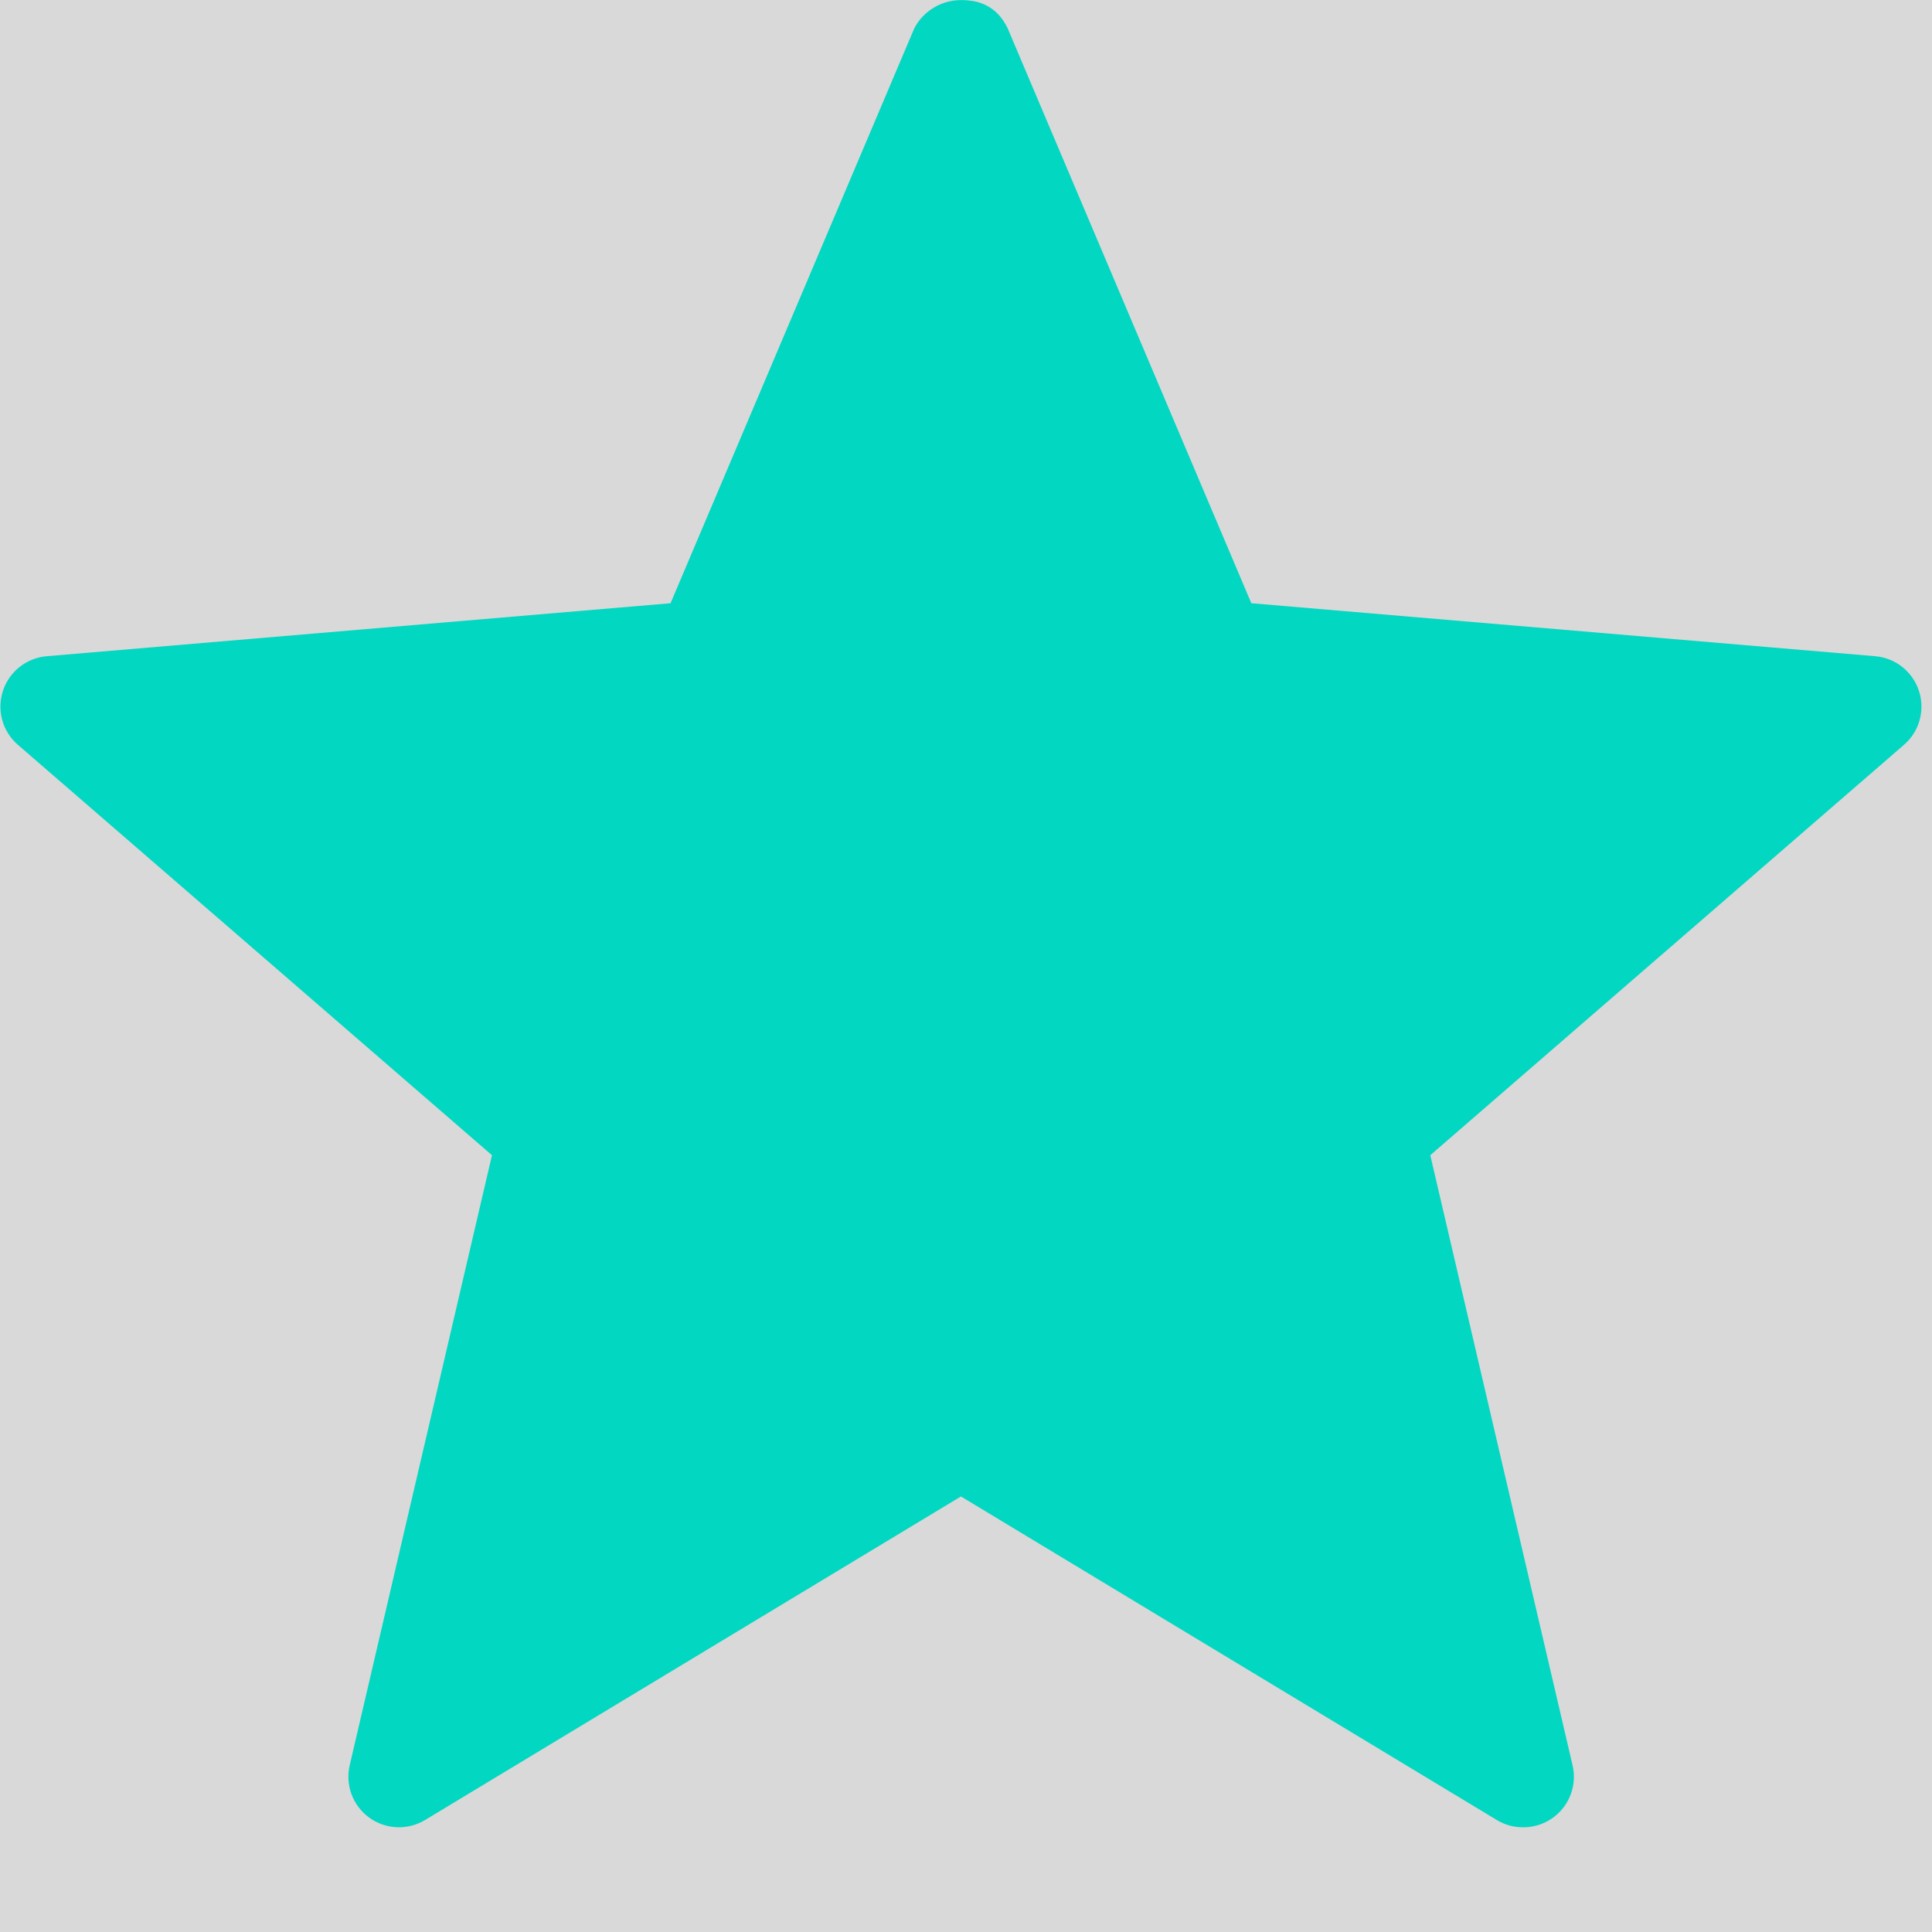 <svg xmlns="http://www.w3.org/2000/svg" xmlns:xlink="http://www.w3.org/1999/xlink" width="500" zoomAndPan="magnify" viewBox="0 0 375 375" height="500" preserveAspectRatio="xMidYMid meet" version="1.0"><defs><clipPath id="03a92822bf"><path d="M 120.559 147.305 L 171.434 147.305 L 171.434 226.98 L 120.559 226.98 Z M 120.559 147.305 " clip-rule="nonzero"/></clipPath><clipPath id="c7b64c8b6e"><path d="M 147.25 158.785 C 149.797 174.16 150.703 179.711 152.512 184.398 C 154.281 188.961 156.707 193.688 159.582 197.391 C 162.254 200.801 167.105 203.559 168.918 206.066 C 169.984 207.504 170.355 208.613 170.727 209.969 C 171.137 211.328 171.301 212.848 171.219 214.246 C 171.137 215.684 170.809 217.164 170.312 218.48 C 169.781 219.797 169 221.113 168.094 222.18 C 167.148 223.293 165.996 224.277 164.805 225.02 C 163.57 225.758 162.172 226.293 160.777 226.621 C 159.379 226.91 157.855 226.992 156.457 226.867 C 155.062 226.703 153.582 226.293 152.305 225.719 C 150.992 225.102 149.758 224.277 148.688 223.293 C 147.66 222.305 146.754 221.113 146.098 219.84 C 145.398 218.605 144.945 217.164 144.699 215.77 C 144.453 214.371 144.453 212.848 144.699 211.449 C 144.906 210.055 145.398 208.613 146.059 207.34 C 146.715 206.066 147.621 204.871 148.648 203.887 C 149.676 202.898 150.949 202.078 152.223 201.461 C 153.539 200.844 154.98 200.434 156.418 200.309 C 157.816 200.145 159.336 200.227 160.734 200.516 C 162.09 200.801 163.531 201.379 164.723 202.117 C 165.957 202.859 167.105 203.805 168.055 204.914 C 168.957 205.984 169.738 207.297 170.273 208.613 C 170.809 209.93 171.137 211.41 171.219 212.809 C 171.301 214.246 171.137 215.77 170.766 217.125 C 170.395 218.48 169.738 219.879 168.957 221.031 C 168.137 222.223 167.105 223.332 165.996 224.195 C 164.848 225.059 163.531 225.758 162.172 226.211 C 160.816 226.664 159.336 226.949 157.898 226.949 C 156.5 226.949 154.98 226.703 153.621 226.25 C 152.305 225.801 149.797 224.277 149.797 224.238 C 149.84 224.195 151.113 224.895 151.195 224.812 C 151.359 224.523 144 219.754 140.836 216.219 C 137.176 212.109 133.68 206.27 131.008 201.215 C 128.543 196.566 126.773 192.578 125.172 187.109 C 123.156 180.246 121.266 167.172 120.812 162.855 C 120.648 161.293 120.605 160.715 120.73 159.648 C 120.812 158.578 121.059 157.508 121.387 156.48 C 121.758 155.496 122.211 154.465 122.785 153.602 C 123.363 152.699 124.102 151.836 124.844 151.094 C 125.621 150.395 126.527 149.738 127.434 149.203 C 128.379 148.668 129.406 148.258 130.434 147.969 C 131.461 147.684 132.531 147.52 133.598 147.477 C 134.668 147.438 135.777 147.52 136.805 147.766 C 137.875 147.969 138.902 148.34 139.848 148.793 C 140.836 149.285 141.738 149.863 142.562 150.559 C 143.383 151.219 144.164 152.039 144.781 152.902 C 145.398 153.766 145.973 154.715 146.387 155.699 C 146.797 156.688 147.25 158.785 147.25 158.785 " clip-rule="nonzero"/></clipPath><clipPath id="7d81251966"><path d="M 64.273 124.32 L 154.695 124.32 L 154.695 162.277 L 64.273 162.277 Z M 64.273 124.32 " clip-rule="nonzero"/></clipPath><clipPath id="5c12b27710"><path d="M 149.469 148.258 C 142.52 153.191 136.148 156.934 131.133 158.535 C 126.445 160.059 121.469 160.141 116.66 160.715 C 112.016 161.25 108.148 161.66 102.848 161.906 C 95.691 162.195 82.535 162.32 77.684 161.906 C 75.629 161.742 74.766 161.66 73.406 161.211 C 72.051 160.758 70.734 160.059 69.586 159.195 C 68.434 158.332 67.406 157.223 66.625 156.027 C 65.801 154.879 65.184 153.48 64.816 152.121 C 64.402 150.766 64.238 149.246 64.32 147.805 C 64.402 146.406 64.734 144.93 65.266 143.613 C 65.801 142.254 66.582 140.98 67.488 139.871 C 68.391 138.801 69.586 137.816 70.777 137.074 C 72.012 136.375 73.406 135.801 74.805 135.473 C 76.203 135.184 77.684 135.102 79.121 135.266 C 80.52 135.43 82 135.801 83.273 136.418 C 84.59 136.992 85.824 137.855 86.852 138.844 C 87.879 139.828 88.824 141.023 89.484 142.297 C 90.141 143.531 90.637 144.969 90.84 146.367 C 91.086 147.805 91.086 149.285 90.84 150.727 C 90.637 152.121 90.141 153.562 89.484 154.797 C 88.824 156.07 87.879 157.262 86.852 158.25 C 85.824 159.234 84.59 160.059 83.273 160.676 C 82 161.25 80.52 161.66 79.121 161.824 C 77.684 161.988 76.203 161.906 74.805 161.578 C 73.406 161.293 72.012 160.715 70.777 159.977 C 69.543 159.277 68.391 158.289 67.488 157.18 C 66.582 156.109 65.801 154.797 65.266 153.48 C 64.734 152.164 64.402 150.684 64.32 149.246 C 64.238 147.848 64.402 146.324 64.816 144.969 C 65.184 143.613 65.801 142.215 66.625 141.023 C 67.406 139.871 68.473 138.762 69.586 137.898 C 70.734 137.035 72.051 136.336 73.406 135.883 C 74.766 135.43 75.547 135.348 77.684 135.184 C 83.645 134.73 102.723 136.91 112.137 135.512 C 118.961 134.484 125.09 132.184 129.324 130.043 C 132.117 128.688 133.969 126.387 135.82 125.48 C 136.969 124.945 137.832 124.742 138.902 124.535 C 139.93 124.371 141.039 124.289 142.109 124.371 C 143.18 124.453 144.246 124.66 145.277 124.945 C 146.305 125.273 147.289 125.727 148.195 126.305 C 149.141 126.836 150.004 127.535 150.742 128.277 C 151.484 129.059 152.184 129.922 152.719 130.824 C 153.25 131.73 153.703 132.758 154.031 133.785 C 154.32 134.773 154.527 135.883 154.609 136.953 C 154.648 138.02 154.566 139.129 154.402 140.16 C 154.199 141.227 153.867 142.254 153.418 143.242 C 152.965 144.188 152.387 145.133 151.73 145.996 C 151.074 146.82 149.469 148.258 149.469 148.258 " clip-rule="nonzero"/></clipPath><clipPath id="645b1d37bc"><path d="M 43.066 141.473 L 139 141.473 L 139 225.555 L 43.066 225.555 Z M 43.066 141.473 " clip-rule="nonzero"/></clipPath><clipPath id="d193f1f611"><path d="M 43.352 155.246 C 43.93 151.012 44.301 149.984 44.793 149.039 C 45.285 148.094 45.863 147.148 46.559 146.367 C 47.258 145.543 48.082 144.805 48.945 144.188 C 49.809 143.57 50.797 143.035 51.781 142.625 C 52.77 142.254 53.836 141.969 54.906 141.805 C 55.934 141.68 57.043 141.641 58.113 141.762 C 59.184 141.887 60.25 142.133 61.238 142.461 C 62.266 142.832 64.117 143.941 64.117 143.941 C 64.117 143.941 67.117 145.875 69.133 147.27 C 72.176 149.328 77.109 152.902 80.645 155.328 C 83.562 157.387 87.758 161.375 88.703 160.922 C 89.156 160.676 88.211 159.316 88.742 158.453 C 90.305 156.07 100.297 152.164 105.723 150.438 C 110.371 149 114.688 147.969 119.168 148.176 C 123.773 148.422 129.816 149.121 133.105 151.875 C 136.273 154.59 138.328 160.098 138.699 164.414 C 139.109 168.691 136.805 173.051 135.574 177.613 C 134.215 182.59 131.215 187.934 130.762 193.074 C 130.352 198.008 132.613 207.711 132.613 207.793 C 132.652 207.793 132.816 208.82 132.941 209.355 C 133.023 209.887 133.23 210.918 133.23 210.918 C 133.23 210.957 133.188 212.027 133.148 212.562 C 133.148 213.094 133.105 214.125 133.105 214.164 C 133.066 214.164 132.777 215.191 132.613 215.684 C 132.488 216.219 132.16 217.207 132.16 217.246 C 132.16 217.246 131.625 218.152 131.34 218.605 C 131.09 219.098 130.559 220.004 130.516 220.004 C 130.516 220.043 129.777 220.785 129.406 221.152 C 129.035 221.566 128.297 222.305 128.297 222.305 C 128.297 222.305 128.297 222.305 128.254 222.305 C 128.254 222.348 127.352 222.879 126.898 223.168 C 126.445 223.457 125.539 223.992 125.539 224.031 C 125.5 224.031 124.512 224.359 124.02 224.523 C 123.484 224.691 122.5 225.02 122.457 225.02 C 122.457 225.02 121.387 225.102 120.855 225.102 C 120.32 225.141 119.293 225.223 119.25 225.223 C 119.25 225.223 118.18 225.059 117.688 224.977 C 117.152 224.855 116.125 224.691 116.086 224.691 C 116.043 224.691 115.098 224.277 114.605 224.031 C 114.109 223.824 113.164 223.414 113.125 223.414 C 113.125 223.375 112.262 222.758 111.852 222.43 C 111.438 222.098 110.574 221.441 110.574 221.441 C 110.574 221.441 109.918 220.621 109.547 220.168 C 109.219 219.754 108.562 218.934 108.562 218.934 C 108.562 218.891 108.109 217.945 107.902 217.453 C 107.656 216.961 107.203 216.016 107.203 216.016 C 107.203 215.973 107.246 215.645 107.082 215.355 C 106.383 214.039 101.449 209.559 98.691 206.395 C 95.855 203.105 93.391 199.199 90.305 195.91 C 87.18 192.621 83.852 189.703 80.07 186.742 C 75.832 183.41 70.367 180.121 65.883 177.121 C 61.855 174.406 57.332 171.527 54.289 169.473 C 52.273 168.156 50.629 167.172 49.316 166.145 C 48.328 165.402 47.59 164.867 46.848 164.047 C 46.148 163.266 45.492 162.359 44.996 161.457 C 44.465 160.512 44.051 159.48 43.805 158.453 C 43.52 157.426 43.352 155.246 43.352 155.246 " clip-rule="nonzero"/></clipPath><clipPath id="86c75b59f5"><path d="M 88.578 49.008 L 334 49.008 L 334 323.734 L 88.578 323.734 Z M 88.578 49.008 " clip-rule="nonzero"/></clipPath><clipPath id="4256052802"><path d="M 88.578 297.668 C 92.938 279.988 94.336 275.711 95.691 270.984 C 97.215 265.723 99.188 259.762 100.504 254.332 C 101.695 249.277 102.105 243.766 103.34 239.492 C 104.367 236.035 107.574 232.707 107 230.363 C 106.547 228.43 103.176 228.184 101.98 226.047 C 100.254 223.004 99.887 217.164 99.723 212.645 C 99.555 208.16 99.473 203.434 100.914 199.117 C 102.434 194.551 105.559 189.496 108.93 186 C 112.055 182.754 117.977 179.422 120.195 178.641 C 120.977 178.355 121.965 178.559 122.004 178.438 C 122.004 178.395 121.883 178.312 121.883 178.312 C 121.883 178.312 121.387 177.367 121.141 176.914 C 120.855 176.422 120.359 175.516 120.359 175.477 C 120.359 175.477 120.113 174.449 119.949 173.914 C 119.824 173.422 119.578 172.391 119.578 172.352 C 119.578 172.352 119.539 171.281 119.539 170.746 C 119.539 170.215 119.539 169.145 119.539 169.145 C 119.539 169.102 119.785 168.074 119.906 167.582 C 120.031 167.047 120.277 166.02 120.277 166.02 C 120.277 165.977 120.773 165.031 121.02 164.582 C 121.266 164.086 121.758 163.141 121.758 163.141 C 121.758 163.102 122.457 162.32 122.828 161.906 C 123.156 161.539 123.855 160.715 123.855 160.715 C 123.895 160.676 124.758 160.098 125.172 159.77 C 125.621 159.48 126.488 158.867 126.488 158.867 C 126.527 158.824 127.516 158.453 128.008 158.289 C 128.5 158.086 129.488 157.672 129.488 157.672 C 129.527 157.672 130.559 157.551 131.09 157.469 C 131.625 157.426 132.488 157.305 132.695 157.262 C 132.734 157.262 132.734 157.262 132.777 157.262 C 133.434 157.141 144.328 155.945 144.453 155.289 C 144.496 155.082 143.508 154.715 143.508 154.715 C 143.465 154.672 142.727 153.934 142.355 153.52 C 141.988 153.152 141.246 152.41 141.246 152.371 C 141.246 152.371 140.711 151.465 140.426 150.973 C 140.176 150.52 139.645 149.613 139.645 149.613 C 139.602 149.574 139.312 148.586 139.148 148.051 C 139.027 147.559 138.699 146.531 138.699 146.531 C 138.699 146.488 138.699 146.488 138.699 146.488 C 138.699 146.488 138.656 145.422 138.656 144.887 C 138.613 144.352 138.574 143.324 138.574 143.285 C 138.574 143.285 138.781 142.254 138.902 141.723 C 138.984 141.188 139.191 140.16 139.191 140.117 C 139.191 140.117 139.562 139.461 139.684 139.047 C 139.809 138.68 139.848 138.266 139.891 137.816 C 139.973 137.32 140.176 136.254 140.176 136.211 C 140.176 136.211 140.59 135.227 140.793 134.73 C 141 134.238 141.41 133.293 141.453 133.25 C 141.453 133.168 142.152 123.879 142.973 119.027 C 143.836 113.844 145.441 108.379 146.508 103.113 C 147.578 97.977 148.031 92.754 149.43 87.82 C 150.785 82.969 152.266 78.199 154.73 73.758 C 157.32 69.031 161.391 64.387 164.93 60.398 C 168.094 56.738 170.562 52.379 174.836 50.652 C 179.895 48.637 189.062 48.352 193.996 50.859 C 198.559 53.203 201.48 59.535 203.863 64.262 C 206.164 68.785 206.742 73.801 208.344 78.488 C 209.949 83.215 211.797 87.945 213.523 92.59 C 215.211 97.152 216.73 101.715 218.582 106.117 C 220.434 110.473 222.281 114.875 224.668 118.863 C 227.012 122.766 231.328 128.031 232.766 129.879 C 233.219 130.496 233.426 130.703 233.754 131.113 C 234.043 131.484 234.043 131.895 234.617 132.184 C 236.426 133.047 243.66 132.141 248.184 132.305 C 252.789 132.43 257.188 132.633 261.957 133.004 C 267.098 133.414 272.895 134.156 277.992 134.773 C 282.637 135.348 286.668 135.719 291.312 136.621 C 296.574 137.609 302.742 139.336 307.922 140.691 C 312.527 141.887 319.023 143.613 320.832 144.23 C 321.328 144.395 321.41 144.477 321.738 144.598 C 322.191 144.723 322.809 144.844 323.34 144.93 C 323.836 145.051 324.863 145.297 324.902 145.297 C 324.902 145.297 325.848 145.75 326.344 145.996 C 326.836 146.242 327.781 146.695 327.781 146.695 C 327.824 146.738 328.605 147.395 329.016 147.766 C 329.426 148.094 330.25 148.75 330.25 148.793 C 330.289 148.793 330.906 149.656 331.195 150.066 C 331.523 150.52 332.141 151.383 332.141 151.383 C 332.18 151.426 332.551 152.371 332.758 152.863 C 332.961 153.355 333.375 154.344 333.375 154.383 C 333.375 154.383 333.539 155.41 333.621 155.945 C 333.703 156.48 333.867 157.551 333.867 157.551 C 333.867 157.59 333.742 158.617 333.703 159.152 C 333.66 159.688 333.539 160.758 333.539 160.758 C 333.539 160.797 333.168 161.785 333.004 162.277 C 332.84 162.77 332.469 163.801 332.469 163.801 C 332.469 163.84 331.895 164.703 331.605 165.156 C 331.316 165.609 330.742 166.473 330.699 166.512 C 330.699 166.512 329.918 167.211 329.551 167.582 C 329.137 167.953 328.398 168.691 328.359 168.691 C 328.359 168.691 327.41 169.227 326.961 169.473 C 326.508 169.762 325.562 170.254 325.562 170.254 C 325.52 170.297 324.492 170.543 324 170.707 C 323.465 170.828 322.477 171.117 322.438 171.117 C 322.438 171.117 321.367 171.16 320.832 171.16 C 320.301 171.16 319.23 171.199 319.23 171.199 C 319.148 171.242 314.5 178.723 311.254 181.973 C 307.801 185.426 302.578 187.77 298.961 191.098 C 295.508 194.305 293.41 198.336 289.914 201.5 C 286.176 204.914 281.074 207.379 276.965 210.711 C 272.852 214.082 268.371 220.168 265.328 221.605 C 263.809 222.348 261.547 221.73 261.383 222.141 C 261.258 222.348 261.586 222.469 261.793 222.84 C 262.656 224.484 265.824 231.352 267.219 235.832 C 268.617 240.355 269.316 244.918 270.262 249.809 C 271.289 255.195 271.867 261.488 273.102 266.832 C 274.211 271.723 275.855 276.043 277.172 280.645 C 278.527 285.293 281.691 290.883 281.035 294.664 C 280.543 297.625 275.938 301.367 275.977 301.941 C 275.977 302.023 276.02 302.023 276.059 302.066 C 276.223 302.273 277.047 303.301 277.09 303.34 C 277.09 303.34 277.539 304.328 277.746 304.781 C 277.992 305.273 278.445 306.219 278.445 306.262 C 278.445 306.262 278.445 306.426 278.484 306.508 C 278.484 306.547 278.527 306.59 278.527 306.59 C 278.527 306.59 278.484 306.547 278.484 306.547 C 278.445 306.59 278.648 307.371 278.734 307.824 C 278.855 308.355 279.062 309.387 279.062 309.426 C 279.062 309.426 279.02 310.496 278.98 311.031 C 278.938 311.562 278.898 312.633 278.898 312.633 C 278.898 312.676 278.609 313.66 278.445 314.195 C 278.281 314.688 277.992 315.715 277.992 315.715 C 277.953 315.758 277.418 316.66 277.172 317.113 C 276.883 317.566 276.348 318.473 276.348 318.512 C 276.309 318.512 275.609 319.254 275.195 319.664 C 274.828 320.035 274.086 320.773 274.086 320.816 C 274.086 320.816 273.184 321.391 272.73 321.637 C 272.277 321.926 271.375 322.5 271.332 322.5 C 271.332 322.5 270.344 322.828 269.812 322.992 C 269.316 323.156 268.289 323.488 268.289 323.488 C 268.25 323.488 267.219 323.57 266.688 323.609 C 266.152 323.652 265.082 323.734 265.082 323.734 C 265.043 323.691 259.449 323.156 256.449 321.844 C 252.461 320.117 247.938 316.129 243.828 312.961 C 239.633 309.715 235.934 305.23 231.492 302.641 C 227.258 300.176 222.16 299.969 217.926 297.504 C 213.484 294.914 209.371 290.844 205.508 287.266 C 201.727 283.812 195.023 276.492 194.984 276.492 C 194.941 276.492 193.914 276.371 193.379 276.289 C 192.844 276.207 191.777 276.082 191.777 276.082 C 191.734 276.082 190.746 275.711 190.254 275.508 C 189.762 275.344 188.773 274.973 188.773 274.973 C 188.734 274.93 187.871 274.355 187.418 274.027 C 187.008 273.738 186.102 273.121 186.102 273.121 C 186.102 273.121 185.98 272.793 185.812 272.793 C 184.621 272.629 176.48 279.043 172.043 282.086 C 167.805 284.965 163.859 287.84 159.707 290.512 C 155.676 293.145 151.855 295.324 147.496 297.996 C 142.562 301.078 136.273 304.492 131.668 307.945 C 127.637 310.945 125.172 315.305 121.141 317.32 C 117.195 319.336 112.301 320.117 107.82 320.156 C 103.379 320.156 97.625 320.402 94.418 317.484 C 90.512 313.949 88.578 297.668 88.578 297.668 M 118.879 287.305 C 120.938 285.703 119.785 285.168 119.414 285.332 C 119.043 285.539 118.879 287.305 118.879 287.305 M 141.371 206.805 C 150.043 210.176 156.008 211.367 160.242 212.109 C 163.859 212.809 170.355 213.754 170.395 213.547 C 170.395 213.465 169.121 213.137 167.973 212.809 C 165.176 212.027 156.992 210.012 153.582 209.023 C 151.691 208.492 150.867 207.996 149.18 207.668 C 146.961 207.215 141.371 206.805 141.371 206.805 " clip-rule="nonzero"/></clipPath><clipPath id="407406cf53"><path d="M 115.898 129.309 L 177.332 129.309 L 177.332 148.363 L 115.898 148.363 Z M 115.898 129.309 " clip-rule="nonzero"/></clipPath><clipPath id="a267af0585"><path d="M 118.305 131.031 C 127.227 131.977 137.711 132.141 144.414 132.102 C 150.168 132.02 155.309 131.77 160.527 131.441 C 165.504 131.074 172.574 129.594 175.082 130.043 C 175.988 130.207 176.523 130.457 176.891 130.949 C 177.223 131.441 177.387 132.43 177.18 132.965 C 176.977 133.539 176.562 133.992 175.66 134.363 C 172.945 135.43 158.965 134.977 156.457 134.691 C 155.844 134.609 155.637 134.609 155.309 134.402 C 154.895 134.156 154.363 133.621 154.156 133.086 C 153.949 132.594 153.949 131.852 154.156 131.359 C 154.363 130.867 154.895 130.332 155.309 130.043 C 155.637 129.84 156.047 129.676 156.457 129.758 C 157.035 129.922 157.773 130.703 158.27 131.484 C 158.844 132.469 159.832 134.445 159.418 135.473 C 159.051 136.457 157.445 136.828 155.965 137.527 C 153.582 138.637 148.605 139.789 146.305 140.859 C 144.906 141.555 144.164 142.336 143.18 142.832 C 142.273 143.285 141.535 143.324 140.508 143.859 C 138.945 144.723 136.273 147.27 134.914 147.887 C 134.258 148.219 133.848 148.383 133.312 148.34 C 132.777 148.301 132.16 148.051 131.75 147.723 C 131.379 147.355 131.008 146.82 130.926 146.285 C 130.844 145.586 131.09 144.434 131.586 143.898 C 132.117 143.406 133.23 143.035 133.93 143.16 C 134.629 143.285 135.531 144.062 135.859 144.641 C 136.105 145.133 136.148 145.793 136.023 146.324 C 135.902 146.82 135.613 147.438 135.16 147.723 C 134.586 148.133 133.434 148.422 132.734 148.258 C 132.078 148.051 131.254 147.148 131.008 146.531 C 130.762 146.039 130.844 145.379 131.008 144.887 C 131.172 144.395 131.543 143.98 132.035 143.57 C 132.777 142.953 134.461 142.625 135.324 141.969 C 136.023 141.434 136.273 140.57 136.969 140.035 C 137.793 139.461 138.984 139.297 140.094 138.719 C 141.41 138.02 142.562 136.91 144.328 136.09 C 146.922 134.855 152.266 132.102 154.32 132.551 C 155.391 132.801 156.539 134.484 156.457 134.691 C 156.375 134.773 155.637 134.609 155.309 134.402 C 154.895 134.156 154.363 133.621 154.156 133.086 C 153.949 132.594 153.949 131.852 154.156 131.359 C 154.363 130.867 154.566 130.375 155.309 130.043 C 157.816 128.934 172.043 129.305 175.082 130.043 C 176.027 130.293 176.523 130.457 176.891 130.949 C 177.223 131.441 177.387 132.43 177.18 132.965 C 176.977 133.539 176.441 134.031 175.66 134.363 C 174.219 134.938 170.848 134.238 168.383 134.402 C 165.832 134.566 163.695 135.02 160.652 135.266 C 156.211 135.637 150.211 135.965 144.371 136.09 C 137.547 136.211 126.773 136.129 122.211 135.84 C 120.156 135.719 118.797 135.676 117.77 135.348 C 117.152 135.184 116.703 135.02 116.414 134.648 C 116.043 134.195 115.836 133.211 115.922 132.676 C 116.004 132.184 116.414 131.648 116.824 131.402 C 117.195 131.113 118.305 131.031 118.305 131.031 " clip-rule="nonzero"/></clipPath><clipPath id="c715a5b03a"><path d="M 96 134.25 L 137.203 134.25 L 137.203 156.207 L 96 156.207 Z M 96 134.25 " clip-rule="nonzero"/></clipPath><clipPath id="b708533c8f"><path d="M 96.555 154.59 C 103.051 152.738 110.289 151.836 114.688 151.34 C 118.223 151.012 121.719 151.301 124.266 150.766 C 125.992 150.355 127.352 149.328 128.543 149.039 C 129.324 148.875 130.105 149.41 130.559 148.957 C 131.379 148.051 130.434 143.488 130.723 141.637 C 130.926 140.527 131.09 139.871 131.586 138.926 C 132.16 137.816 133.23 136.375 134.133 135.555 C 134.793 134.977 135.656 134.363 136.188 134.32 C 136.559 134.277 136.969 134.527 137.094 134.73 C 137.219 134.938 137.219 135.348 137.094 135.512 C 136.93 135.719 136.188 135.922 135.941 135.801 C 135.738 135.719 135.574 135.391 135.531 135.145 C 135.531 134.938 135.695 134.566 135.859 134.445 C 136.105 134.32 136.684 134.32 136.887 134.484 C 137.094 134.648 137.258 135.145 137.137 135.43 C 136.969 135.84 136.023 136.008 135.449 136.539 C 134.668 137.238 133.641 138.434 133.105 139.379 C 132.695 140.16 132.531 140.734 132.367 141.762 C 132.078 143.406 132.652 146.902 132.203 148.422 C 131.953 149.285 131.668 149.902 131.09 150.355 C 130.391 150.848 129.078 150.602 128.047 150.891 C 126.855 151.258 125.871 152.039 124.309 152.41 C 121.965 152.945 118.469 152.617 115.016 152.984 C 110.699 153.398 103.586 154.301 100.422 155.043 C 98.816 155.41 97.625 156.316 96.883 156.191 C 96.473 156.109 96.062 155.824 96.02 155.535 C 95.938 155.289 96.555 154.59 96.555 154.59 " clip-rule="nonzero"/></clipPath><clipPath id="a6e3aaadd6"><path d="M 80.367 139.191 L 140.328 139.191 L 140.328 165.598 L 80.367 165.598 Z M 80.367 139.191 " clip-rule="nonzero"/></clipPath><clipPath id="548a68d7bd"><path d="M 89.688 139.336 C 107.945 143.816 123.484 149.285 129.445 150.312 C 132.035 150.809 133.723 150.312 135.16 150.727 C 136.066 150.973 136.684 151.383 137.301 151.875 C 137.957 152.371 138.531 152.984 138.984 153.684 C 139.438 154.344 139.809 155.125 140.012 155.906 C 140.219 156.688 140.344 157.551 140.258 158.371 C 140.219 159.152 140.055 160.016 139.727 160.758 C 139.438 161.496 138.984 162.238 138.449 162.855 C 137.918 163.469 137.258 164.047 136.559 164.457 C 135.902 164.867 135.078 165.195 134.297 165.363 C 133.516 165.527 132.652 165.566 131.832 165.484 C 131.008 165.363 130.188 165.156 129.445 164.785 C 128.746 164.457 128.008 163.965 127.434 163.43 C 126.855 162.855 126.32 162.156 125.953 161.457 C 125.582 160.715 125.293 159.895 125.172 159.113 C 125.047 158.289 125.047 157.426 125.172 156.645 C 125.336 155.863 125.582 155.043 125.992 154.301 C 126.363 153.602 126.898 152.902 127.473 152.371 C 128.09 151.793 128.789 151.34 129.527 151.012 C 130.27 150.645 131.09 150.438 131.914 150.355 C 132.695 150.273 133.559 150.312 134.34 150.477 C 135.16 150.684 135.941 150.973 136.641 151.426 C 137.34 151.836 138 152.41 138.492 153.027 C 139.027 153.645 139.48 154.383 139.766 155.125 C 140.055 155.863 140.258 156.727 140.301 157.551 C 140.344 158.332 140.219 159.195 140.012 159.977 C 139.766 160.758 139.438 161.539 138.945 162.195 C 138.492 162.895 137.918 163.512 137.258 164.004 C 136.602 164.457 135.859 164.867 135.078 165.113 C 134.297 165.402 133.68 165.484 132.652 165.527 C 130.805 165.566 128.297 165.484 124.965 164.867 C 118.512 163.676 104.285 158.578 97.129 156.688 C 92.648 155.535 88.742 155.043 86.195 154.137 C 84.754 153.602 83.852 153.234 82.945 152.453 C 82.082 151.711 81.262 150.395 80.848 149.492 C 80.562 148.875 80.438 148.422 80.398 147.723 C 80.316 146.738 80.52 145.051 80.809 144.105 C 81.016 143.449 81.219 143.035 81.629 142.461 C 82.246 141.68 83.48 140.527 84.344 140.035 C 84.918 139.664 85.332 139.5 86.031 139.379 C 87.016 139.172 89.688 139.336 89.688 139.336 " clip-rule="nonzero"/></clipPath><clipPath id="05b0514091"><path d="M 50.957 115.734 L 198.867 115.734 L 198.867 233.242 L 50.957 233.242 Z M 50.957 115.734 " clip-rule="nonzero"/></clipPath><clipPath id="de3b4fbde7"><path d="M 50.961 147.27 C 56.141 134.691 59.676 134.812 62.473 134.031 C 65.309 133.293 68.145 132.758 71.062 132.102 C 74.066 131.441 77.148 130.578 80.152 130.086 C 83.109 129.594 86.113 129.141 88.949 129.098 C 91.582 129.059 94.008 129.262 96.598 129.715 C 99.27 130.168 102.641 131.195 104.695 131.812 C 106.051 132.184 106.711 132.676 107.945 132.84 C 109.59 133.047 111.602 132.469 113.66 132.43 C 115.961 132.348 119.742 132.883 121.059 132.387 C 121.637 132.184 121.594 131.77 122.168 131.484 C 123.484 130.867 127.473 131.031 129.324 129.84 C 131.008 128.688 131.543 126.387 132.984 124.699 C 134.629 122.766 136.52 120.422 138.82 118.945 C 141.164 117.383 144.328 115.695 147.086 115.738 C 149.879 115.777 153.949 117.215 155.512 119.23 C 156.91 121.121 156.746 124.41 156.5 127.004 C 156.211 129.715 154.445 132.387 153.746 135.184 C 153.047 138.02 152.922 140.898 152.266 143.898 C 151.523 147.188 150.414 150.973 149.43 154.137 C 148.566 156.852 147.703 158.988 146.754 161.703 C 145.688 164.828 144.082 171.57 143.262 171.777 C 143.098 171.859 142.891 171.324 142.77 171.363 C 142.355 171.57 143.797 176.215 142.77 177.449 C 141.699 178.766 137.711 177.859 136.273 178.766 C 135.242 179.34 134.34 180.121 134.215 181.191 C 134.051 182.875 137.012 185.715 137.918 188.223 C 138.863 190.852 138.121 194.43 139.645 196.73 C 141.289 199.199 144.906 200.801 147.785 202.406 C 150.66 204.008 154.031 205.117 156.91 206.434 C 159.461 207.586 161.68 208.777 164.105 209.848 C 166.531 210.918 168.957 211.82 171.508 212.848 C 174.18 213.957 177.016 215.48 179.852 216.344 C 182.523 217.164 185.98 217.742 188.035 217.945 C 189.227 218.07 190.254 217.945 190.914 217.988 C 191.242 218.027 191.445 218.109 191.695 218.109 C 191.98 218.152 192.309 218.109 192.516 218.195 C 192.68 218.195 192.805 218.277 192.926 218.316 C 193.051 218.359 193.172 218.359 193.34 218.398 C 193.543 218.48 193.789 218.688 194.039 218.77 C 194.285 218.891 194.613 218.973 194.816 219.098 C 194.941 219.18 195.023 219.305 195.148 219.387 C 195.23 219.426 195.352 219.469 195.477 219.551 C 195.684 219.715 195.848 219.961 196.051 220.168 C 196.258 220.371 196.547 220.535 196.668 220.703 C 196.793 220.824 196.832 220.949 196.914 221.07 C 196.996 221.152 197.078 221.234 197.16 221.359 C 197.285 221.566 197.41 221.852 197.531 222.098 C 197.656 222.348 197.859 222.594 197.941 222.797 C 197.984 222.961 197.984 223.086 198.023 223.211 C 198.066 223.332 198.148 223.457 198.191 223.578 C 198.273 223.824 198.23 224.156 198.273 224.402 C 198.312 224.691 198.438 225.02 198.477 225.223 C 198.477 225.387 198.395 225.512 198.395 225.637 C 198.395 225.758 198.477 225.883 198.438 226.047 C 198.438 226.25 198.312 226.582 198.273 226.867 C 198.23 227.113 198.23 227.445 198.191 227.648 C 198.148 227.812 198.066 227.895 197.984 228.062 C 197.941 228.184 197.984 228.309 197.902 228.43 C 197.82 228.637 197.613 228.926 197.492 229.172 C 197.367 229.375 197.242 229.707 197.121 229.91 C 197.039 230.035 196.914 230.074 196.832 230.199 C 196.75 230.32 196.75 230.445 196.629 230.57 C 196.504 230.734 196.215 230.898 196.012 231.062 C 195.805 231.27 195.598 231.555 195.434 231.68 C 195.312 231.762 195.188 231.801 195.066 231.883 C 194.941 231.926 194.902 232.051 194.734 232.133 C 194.57 232.254 194.242 232.336 193.996 232.418 C 193.75 232.543 193.461 232.746 193.258 232.832 C 193.09 232.871 192.969 232.832 192.844 232.871 C 192.723 232.914 192.598 232.996 192.477 233.035 C 192.227 233.078 191.898 233.035 191.652 233.078 C 191.363 233.117 191.035 233.199 190.832 233.199 C 190.664 233.199 190.5 233.16 190.379 233.117 C 190.254 233.117 190.133 233.16 190.008 233.16 C 189.844 233.117 189.762 233.078 189.473 232.996 C 188.406 232.789 184.582 232.418 181.867 231.883 C 178.742 231.27 175 230.406 171.754 229.418 C 168.547 228.473 165.297 227.281 162.422 226.086 C 159.746 224.977 157.406 223.742 154.938 222.551 C 152.469 221.359 150.004 220.125 147.535 218.934 C 145.027 217.742 142.48 216.797 139.973 215.398 C 137.301 213.957 134.297 212.48 131.953 210.422 C 129.609 208.41 127.227 205.898 125.91 203.188 C 124.676 200.598 125.09 197.348 124.102 194.637 C 123.113 191.879 121.594 189.207 119.992 186.824 C 118.43 184.48 116.703 182.508 114.688 180.41 C 112.465 178.148 109.629 175.723 107.082 173.832 C 104.738 172.062 102.352 170.664 100.09 169.266 C 97.996 167.992 96.145 165.977 94.047 165.773 C 91.867 165.566 89.73 167.828 87.18 168.074 C 84.055 168.363 79.453 168.156 76.574 166.637 C 73.859 165.238 71.312 162.277 70.242 159.648 C 69.254 157.223 71.434 153.027 69.953 151.629 C 68.188 149.984 62.145 152.863 58.852 152 C 55.852 151.258 50.961 147.27 50.961 147.27 " clip-rule="nonzero"/></clipPath></defs><rect x="-37.5" width="450" fill="#ffffff" y="-37.5" height="450" fill-opacity="1"/><rect x="-37.5" width="450" fill="#d9d9d9" y="-37.5" height="450" fill-opacity="1"/><path fill="#02d7c2" d="M 295.676 354.676 C 293.828 354.691 292.113 354.219 290.531 353.266 L 186.516 290.461 L 82.5 353.266 C 81.672 353.762 80.793 354.133 79.855 354.371 C 78.922 354.609 77.973 354.707 77.008 354.664 C 76.047 354.621 75.109 354.441 74.195 354.125 C 73.285 353.805 72.441 353.363 71.66 352.797 C 70.879 352.227 70.199 351.559 69.617 350.793 C 69.031 350.023 68.574 349.188 68.234 348.281 C 67.898 347.379 67.699 346.445 67.641 345.48 C 67.578 344.52 67.66 343.566 67.879 342.629 L 95.492 224.227 L 3.465 144.562 C 2.738 143.934 2.113 143.207 1.598 142.395 C 1.082 141.578 0.695 140.707 0.438 139.777 C 0.18 138.848 0.062 137.898 0.082 136.934 C 0.105 135.973 0.262 135.031 0.562 134.113 C 0.859 133.195 1.285 132.34 1.836 131.551 C 2.387 130.758 3.039 130.062 3.793 129.461 C 4.551 128.863 5.375 128.383 6.273 128.027 C 7.168 127.672 8.098 127.453 9.059 127.371 L 130.152 117.086 L 177.488 5.438 C 177.926 4.617 178.465 3.871 179.102 3.199 C 179.742 2.527 180.461 1.953 181.258 1.477 C 182.051 0.996 182.898 0.637 183.793 0.387 C 184.688 0.141 185.598 0.016 186.527 0.016 C 187.453 0.016 188.363 0.141 189.258 0.387 C 190.152 0.637 191 0.996 191.793 1.477 C 192.59 1.953 193.309 2.527 193.949 3.199 C 194.59 3.871 195.125 4.617 195.562 5.438 L 242.883 117.086 L 363.992 127.371 C 364.953 127.457 365.879 127.676 366.777 128.031 C 367.672 128.391 368.496 128.867 369.25 129.469 C 370.004 130.07 370.656 130.766 371.203 131.559 C 371.754 132.348 372.176 133.203 372.473 134.121 C 372.773 135.039 372.93 135.977 372.949 136.941 C 372.973 137.906 372.852 138.852 372.594 139.781 C 372.336 140.711 371.949 141.582 371.434 142.395 C 370.918 143.211 370.293 143.934 369.566 144.562 L 277.617 224.227 L 305.23 342.629 C 305.316 342.988 305.379 343.348 305.422 343.715 C 305.465 344.082 305.488 344.449 305.492 344.816 C 305.492 345.184 305.473 345.555 305.434 345.918 C 305.395 346.285 305.336 346.648 305.254 347.008 C 305.172 347.367 305.074 347.723 304.953 348.07 C 304.832 348.418 304.691 348.762 304.535 349.094 C 304.375 349.426 304.199 349.746 304.004 350.059 C 303.809 350.375 303.594 350.676 303.367 350.961 C 303.137 351.25 302.891 351.527 302.633 351.789 C 302.371 352.051 302.098 352.293 301.812 352.523 C 301.523 352.754 301.223 352.969 300.91 353.164 C 300.598 353.363 300.277 353.539 299.945 353.699 C 299.613 353.863 299.273 354.004 298.926 354.125 C 298.578 354.246 298.227 354.348 297.867 354.43 C 297.508 354.512 297.145 354.574 296.777 354.617 C 296.41 354.656 296.043 354.68 295.676 354.676 Z M 186.516 269.168 C 188.336 269.176 190.023 269.652 191.578 270.602 L 280.836 324.453 L 257.168 222.91 C 256.969 222.039 256.887 221.16 256.926 220.266 C 256.965 219.375 257.121 218.504 257.398 217.656 C 257.676 216.805 258.059 216.008 258.555 215.266 C 259.047 214.523 259.633 213.859 260.309 213.273 L 339.164 144.957 L 235.324 136.145 C 234.438 136.07 233.578 135.883 232.742 135.574 C 231.91 135.27 231.129 134.855 230.406 134.336 C 229.684 133.816 229.047 133.211 228.488 132.52 C 227.93 131.828 227.473 131.074 227.121 130.258 L 186.516 34.402 L 145.93 130.199 C 145.578 131.016 145.121 131.77 144.562 132.461 C 144.008 133.152 143.367 133.758 142.645 134.277 C 141.922 134.797 141.141 135.207 140.309 135.516 C 139.473 135.824 138.613 136.012 137.727 136.086 L 33.887 144.898 L 112.742 213.215 C 113.418 213.801 114.004 214.465 114.496 215.207 C 114.992 215.949 115.375 216.746 115.652 217.598 C 115.93 218.445 116.086 219.316 116.125 220.207 C 116.164 221.102 116.086 221.98 115.883 222.852 L 92.195 324.453 L 181.453 270.602 C 183.008 269.652 184.695 269.176 186.516 269.168 Z M 186.516 269.168 " fill-opacity="1" fill-rule="nonzero"/><path stroke-linecap="round" transform="matrix(0, -0.411, 0.411, 0, 178.865, 280.234)" fill="none" stroke-linejoin="miter" d="M 21.005 21.003 L 660.6 21.003 " stroke="#02d7c2" stroke-width="42" stroke-opacity="1" stroke-miterlimit="4"/><path stroke-linecap="round" transform="matrix(-0.411, 0, 0, -0.411, 349.649, 158.14)" fill="none" stroke-linejoin="miter" d="M 20.999 20.996 L 763.138 20.996 " stroke="#02d7c2" stroke-width="42" stroke-opacity="1" stroke-miterlimit="4"/><path stroke-linecap="round" transform="matrix(-0.24, 0.334, -0.334, -0.24, 241.727, 136.417)" fill="none" stroke-linejoin="miter" d="M 20.996 21.001 L 587.422 20.999 " stroke="#02d7c2" stroke-width="42" stroke-opacity="1" stroke-miterlimit="4"/><path stroke-linecap="round" transform="matrix(0.247, 0.329, -0.329, 0.247, 147.178, 126.194)" fill="none" stroke-linejoin="miter" d="M 21.001 21.001 L 590.257 21.001 " stroke="#02d7c2" stroke-width="42" stroke-opacity="1" stroke-miterlimit="4"/><g clip-path="url(#03a92822bf)"><g clip-path="url(#c7b64c8b6e)"><path fill="#252732" d="M 119.086 145.832 L 172.906 145.832 L 172.906 228.664 L 119.086 228.664 Z M 119.086 145.832 " fill-opacity="1" fill-rule="nonzero"/></g></g><g clip-path="url(#7d81251966)"><g clip-path="url(#5c12b27710)"><path fill="#252732" d="M 62.676 122.727 L 156.289 122.727 L 156.289 163.551 L 62.676 163.551 Z M 62.676 122.727 " fill-opacity="1" fill-rule="nonzero"/></g></g><g clip-path="url(#645b1d37bc)"><g clip-path="url(#d193f1f611)"><path fill="#02d7c2" d="M 41.707 140.117 L 140.367 140.117 L 140.367 226.91 L 41.707 226.91 Z M 41.707 140.117 " fill-opacity="1" fill-rule="nonzero"/></g></g><g clip-path="url(#86c75b59f5)"><g clip-path="url(#4256052802)"><path fill="#02d7c2" d="M 86.934 49.008 L 335.379 49.008 L 335.379 325.379 L 86.934 325.379 Z M 86.934 49.008 " fill-opacity="1" fill-rule="nonzero"/></g></g><g clip-path="url(#407406cf53)"><g clip-path="url(#a267af0585)"><path fill="#02d7c2" d="M 114.277 128.113 L 178.781 128.113 L 178.781 149.984 L 114.277 149.984 Z M 114.277 128.113 " fill-opacity="1" fill-rule="nonzero"/></g></g><g clip-path="url(#c715a5b03a)"><g clip-path="url(#b708533c8f)"><path fill="#0571d3" d="M 94.375 132.676 L 138.777 132.676 L 138.777 157.879 L 94.375 157.879 Z M 94.375 132.676 " fill-opacity="1" fill-rule="nonzero"/></g></g><g clip-path="url(#a6e3aaadd6)"><g clip-path="url(#548a68d7bd)"><path fill="#02d7c2" d="M 78.754 137.691 L 141.945 137.691 L 141.945 167.211 L 78.754 167.211 Z M 78.754 137.691 " fill-opacity="1" fill-rule="nonzero"/></g></g><g clip-path="url(#05b0514091)"><g clip-path="url(#de3b4fbde7)"><path fill="#02d7c2" d="M 49.316 114.094 L 200.102 114.094 L 200.102 234.887 L 49.316 234.887 Z M 49.316 114.094 " fill-opacity="1" fill-rule="nonzero"/></g></g></svg>